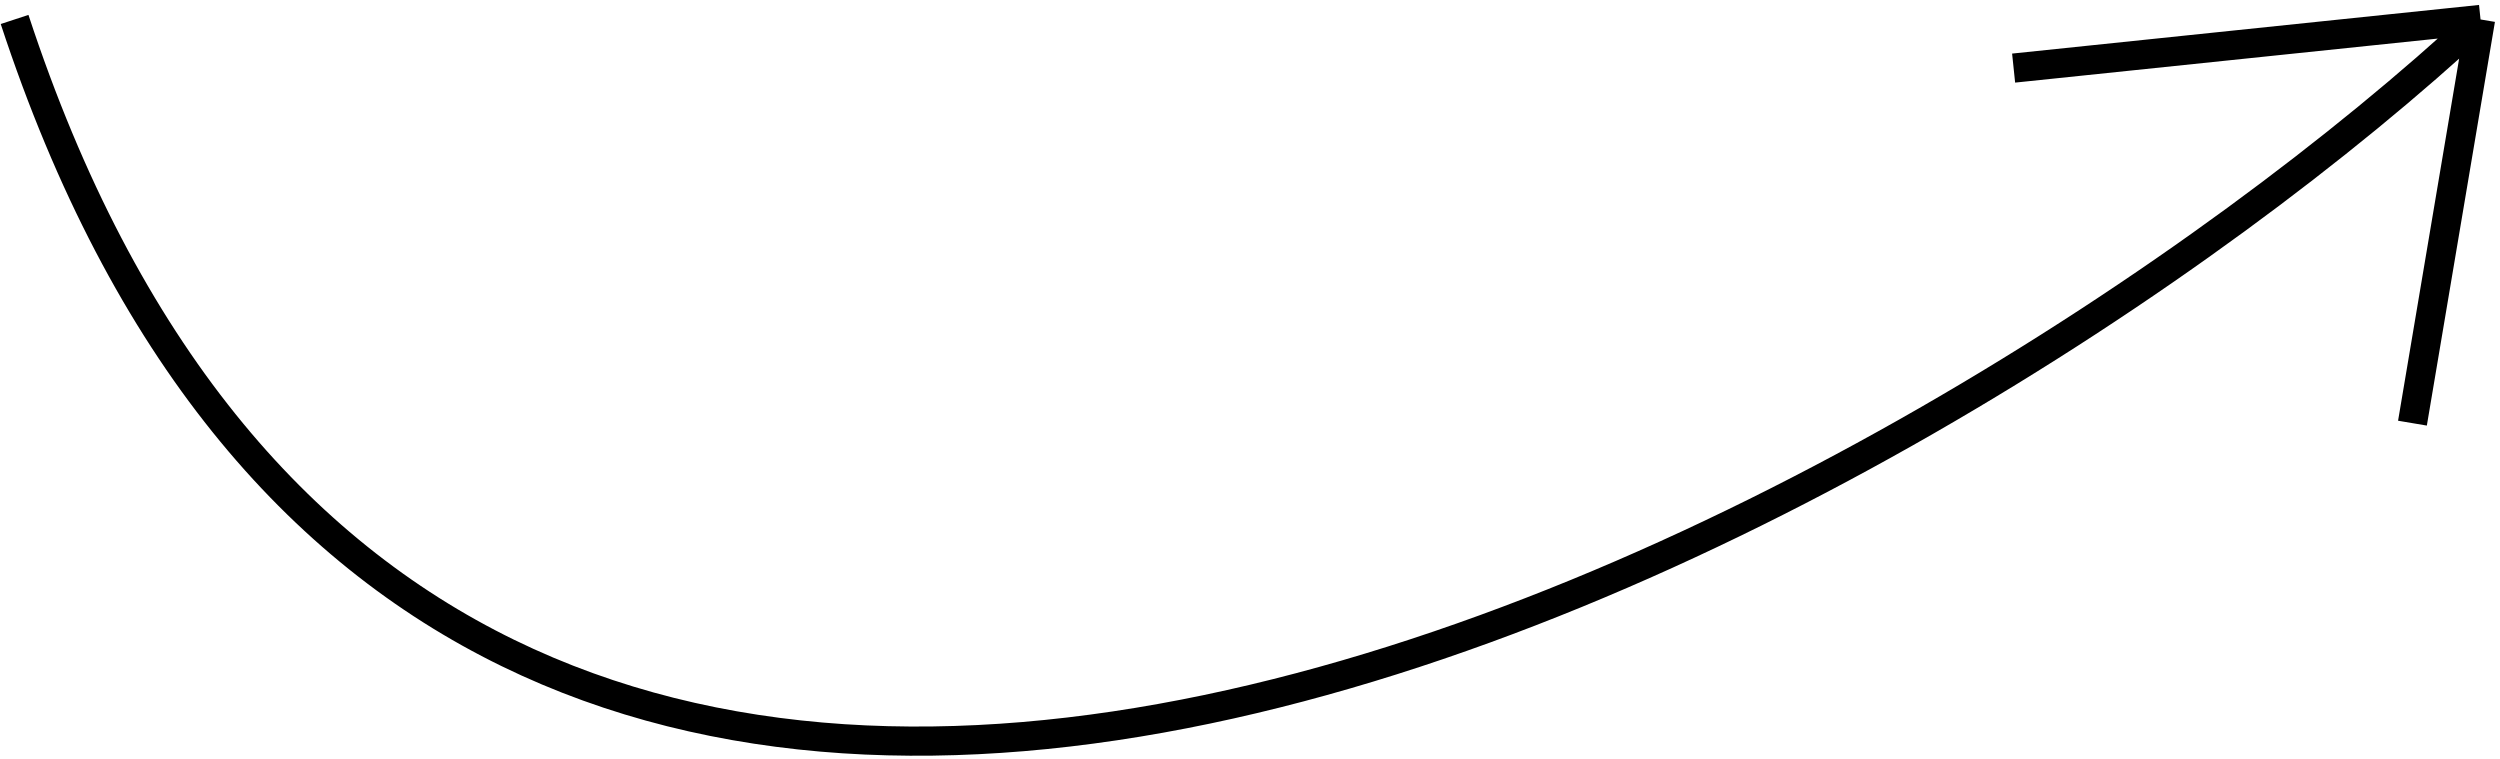 <svg width="257" height="78" viewBox="0 0 257 78" fill="none" xmlns="http://www.w3.org/2000/svg">
<path d="M1.5 2C46.5 139 198.918 54.105 255 2M255 2L207 7M255 2L248 43.5" stroke="black" stroke-width="3"/>
</svg>
